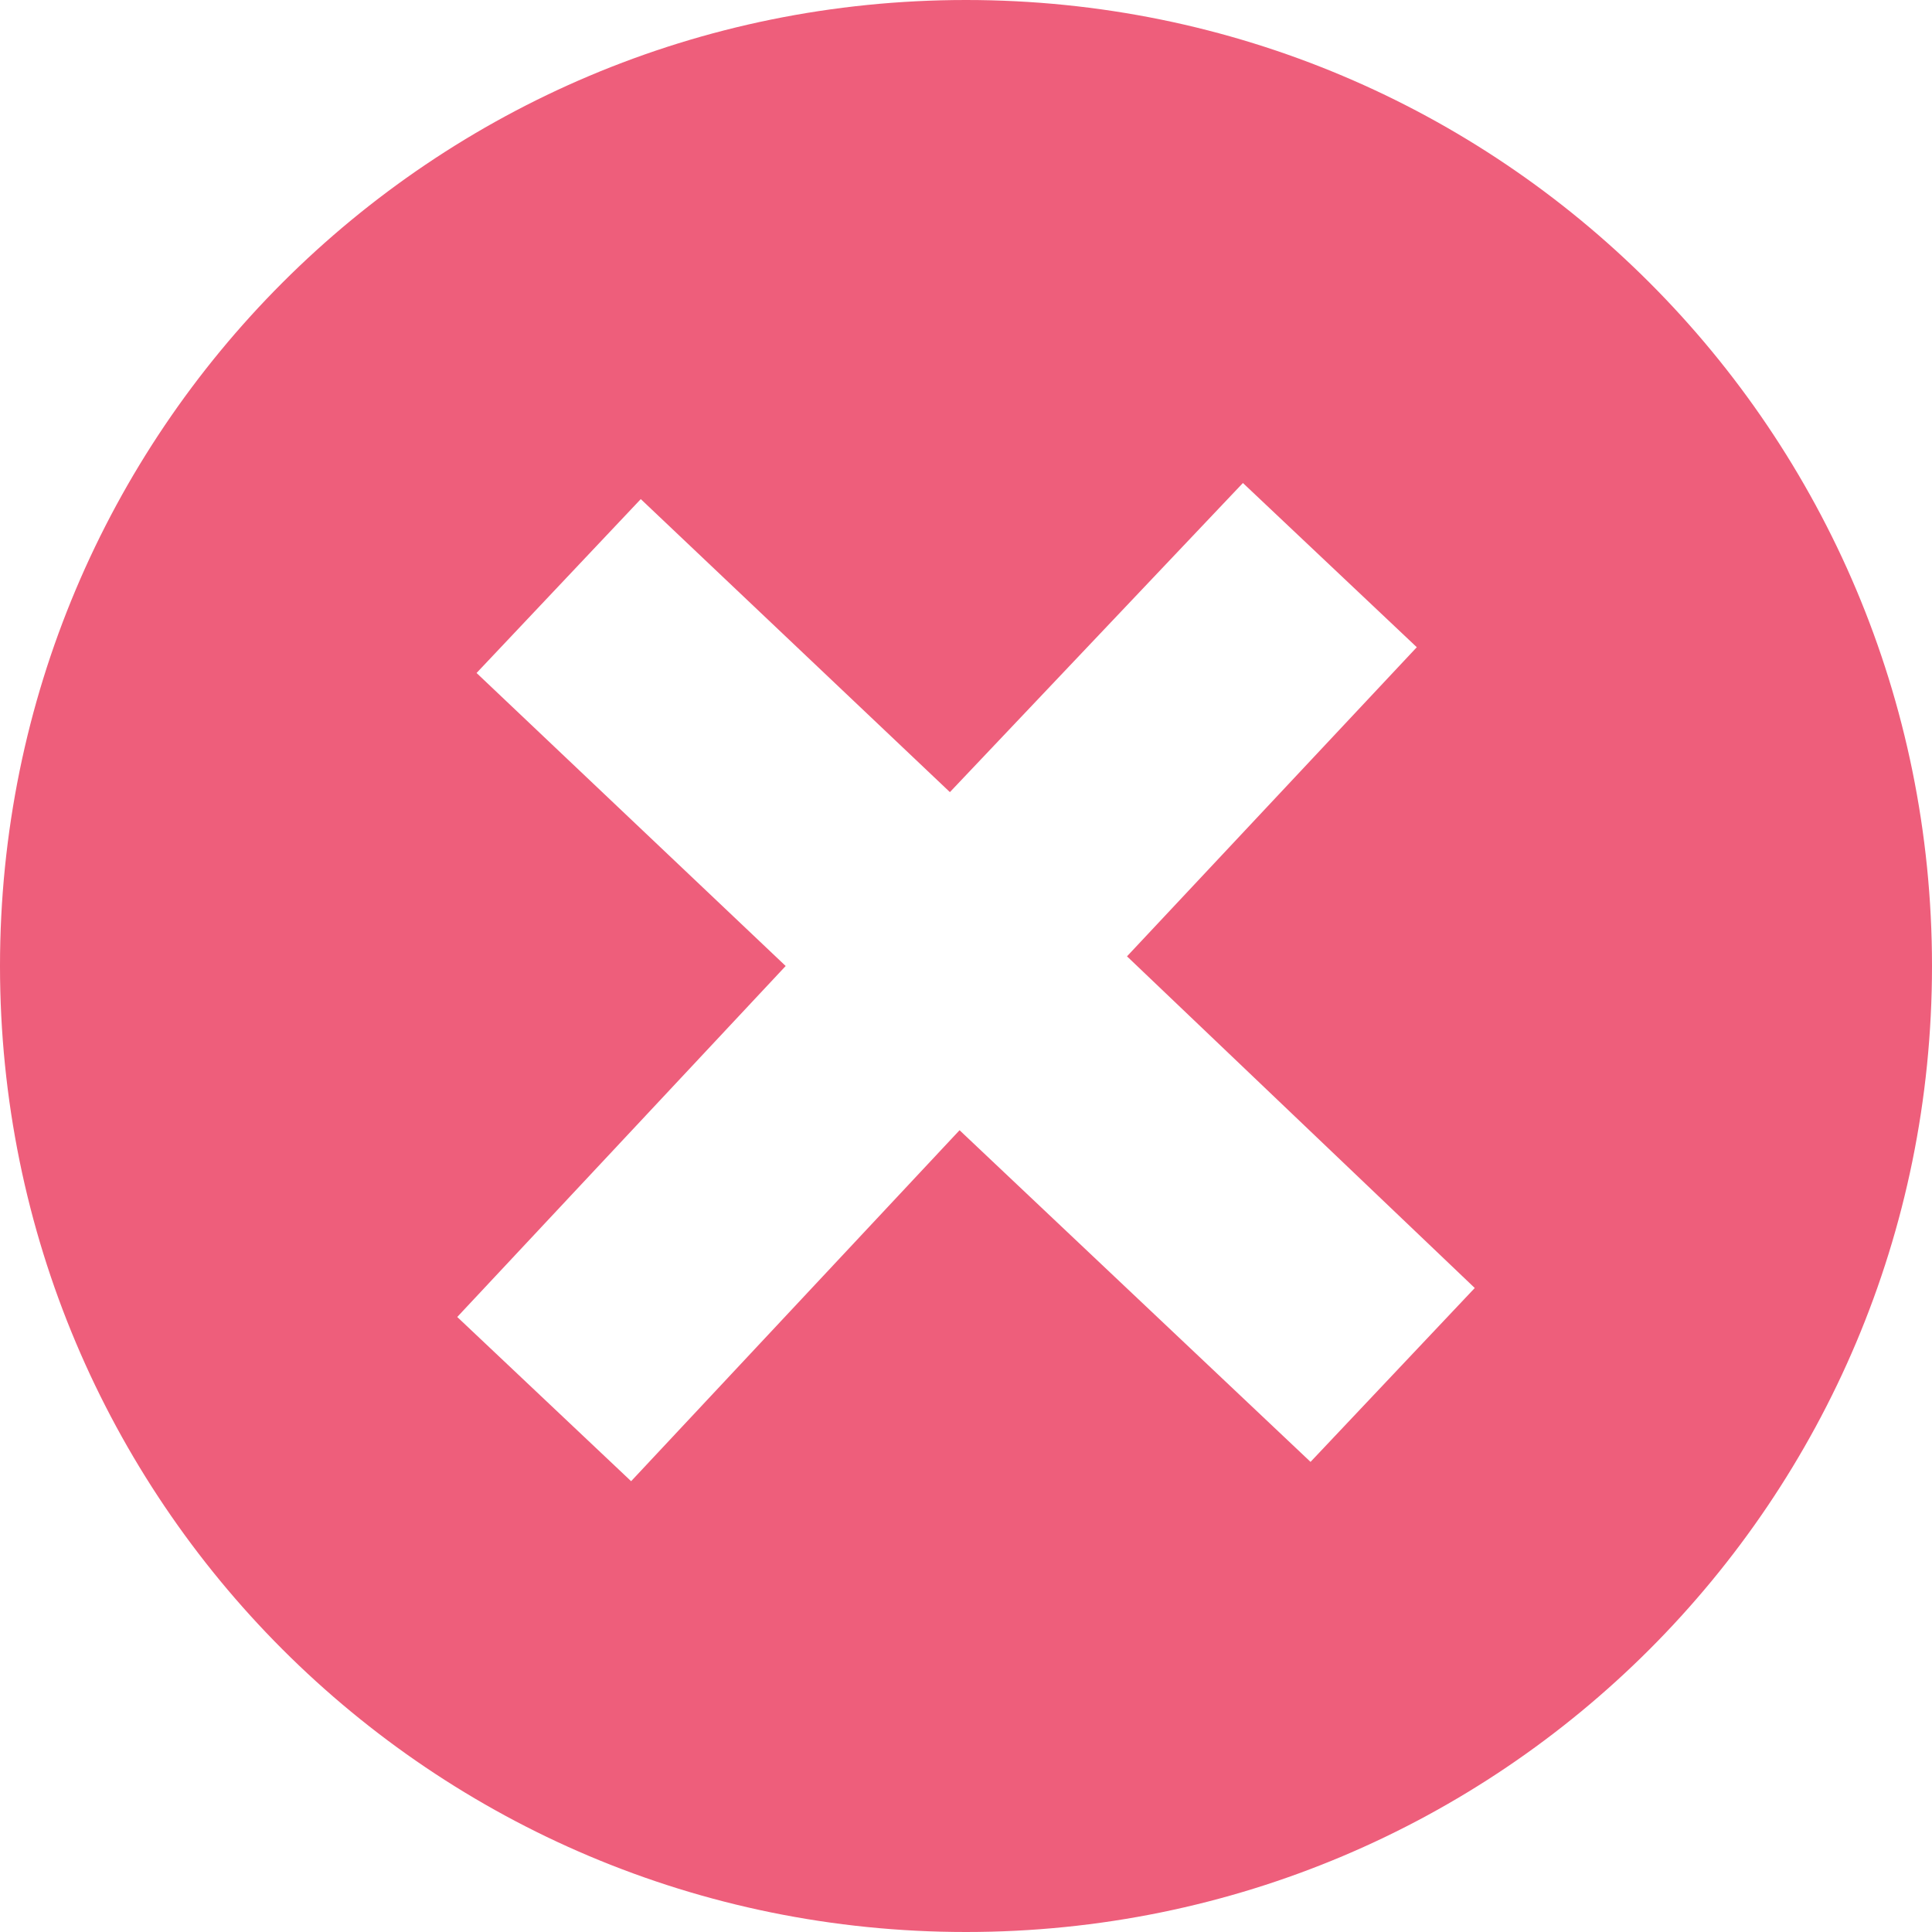 <?xml version="1.0" standalone="no"?><!DOCTYPE svg PUBLIC "-//W3C//DTD SVG 1.1//EN" "http://www.w3.org/Graphics/SVG/1.1/DTD/svg11.dtd"><svg t="1553345200297" class="icon" style="" viewBox="0 0 1024 1024" version="1.1" xmlns="http://www.w3.org/2000/svg" p-id="3546" xmlns:xlink="http://www.w3.org/1999/xlink" width="64" height="64"><defs><style type="text/css"></style></defs><path d="M512 0C228.693 0 0 228.693 0 512 0 795.307 228.693 1024 512 1024 795.307 1024 1024 795.307 1024 512 1024 228.693 795.307 0 512 0L512 0ZM694.613 774.827 508.587 599.04 334.507 785.067 242.347 698.027 416.427 512 252.587 356.693 339.627 264.533 503.467 419.84 658.773 256 750.933 343.04 597.333 506.88 781.653 682.667 694.613 774.827 694.613 774.827Z" p-id="3547" fill="#EE5E7B"></path></svg>